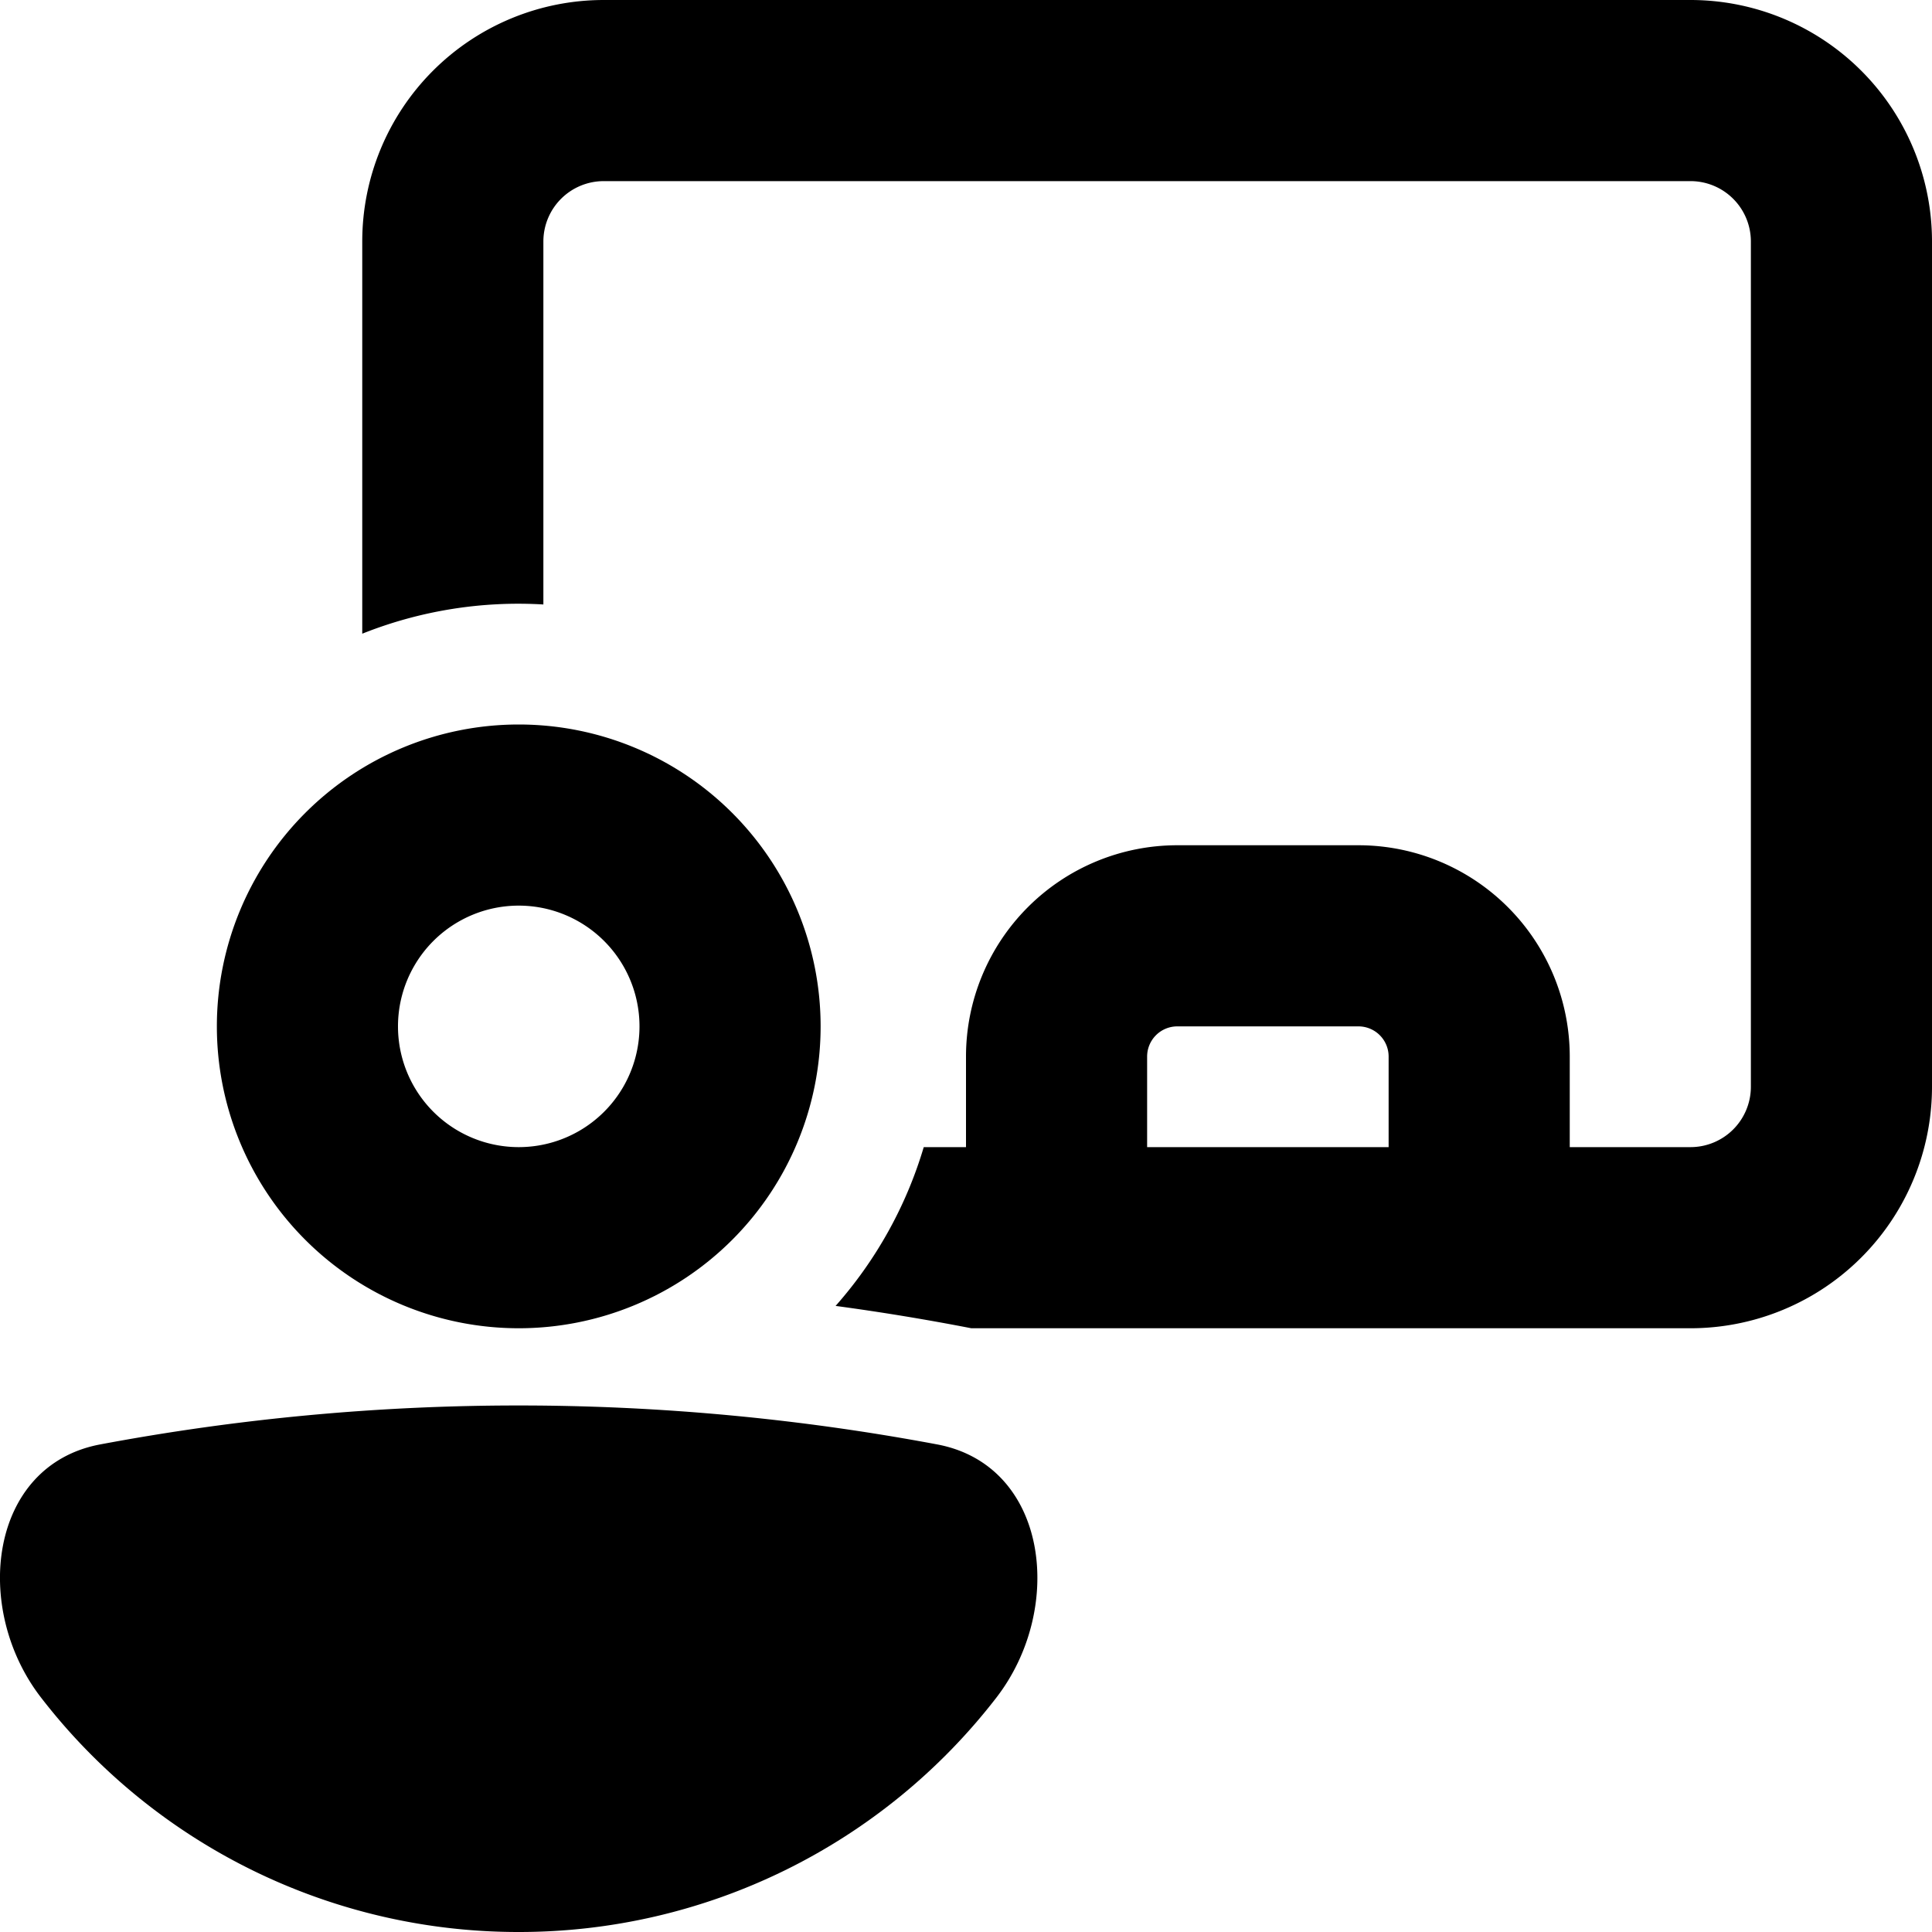 <svg xmlns="http://www.w3.org/2000/svg" fill="currentColor" class="vi" viewBox="0 0 16 16"><path d="M13 9.5v-.75A1.75 1.75 0 0 0 11.25 7h-1.5A1.75 1.75 0 0 0 8 8.75v.75h-.35c-.146.492-.398.94-.73 1.315A19.729 19.729 0 0 1 8.044 11H14a2 2 0 0 0 2-2V2a2 2 0 0 0-2-2H5a2 2 0 0 0-2 2v3.248a3.49 3.49 0 0 1 1.5-.242V2a.5.5 0 0 1 .5-.5h9a.5.5 0 0 1 .5.5v7a.5.5 0 0 1-.5.5h-1Zm-3.5-.75a.25.25 0 0 1 .25-.25h1.5a.25.25 0 0 1 .25.25v.75h-2v-.75Z"/><path d="M4.296 11a2.5 2.5 0 1 0 0-5 2.5 2.5 0 0 0 0 5Zm0-1.5a1 1 0 1 1 0-2 1 1 0 0 1 0 2ZM4.293 16a4.992 4.992 0 0 1-3.952-1.94c-.574-.74-.432-1.925.489-2.098 2.29-.43 4.64-.43 6.931 0 .921.173 1.063 1.358.489 2.099A4.992 4.992 0 0 1 4.298 16h-.005ZM1.69 13.337a17.309 17.309 0 0 1 5.21 0A3.488 3.488 0 0 1 4.299 14.5h-.005a3.488 3.488 0 0 1-2.603-1.163Z"/></svg>